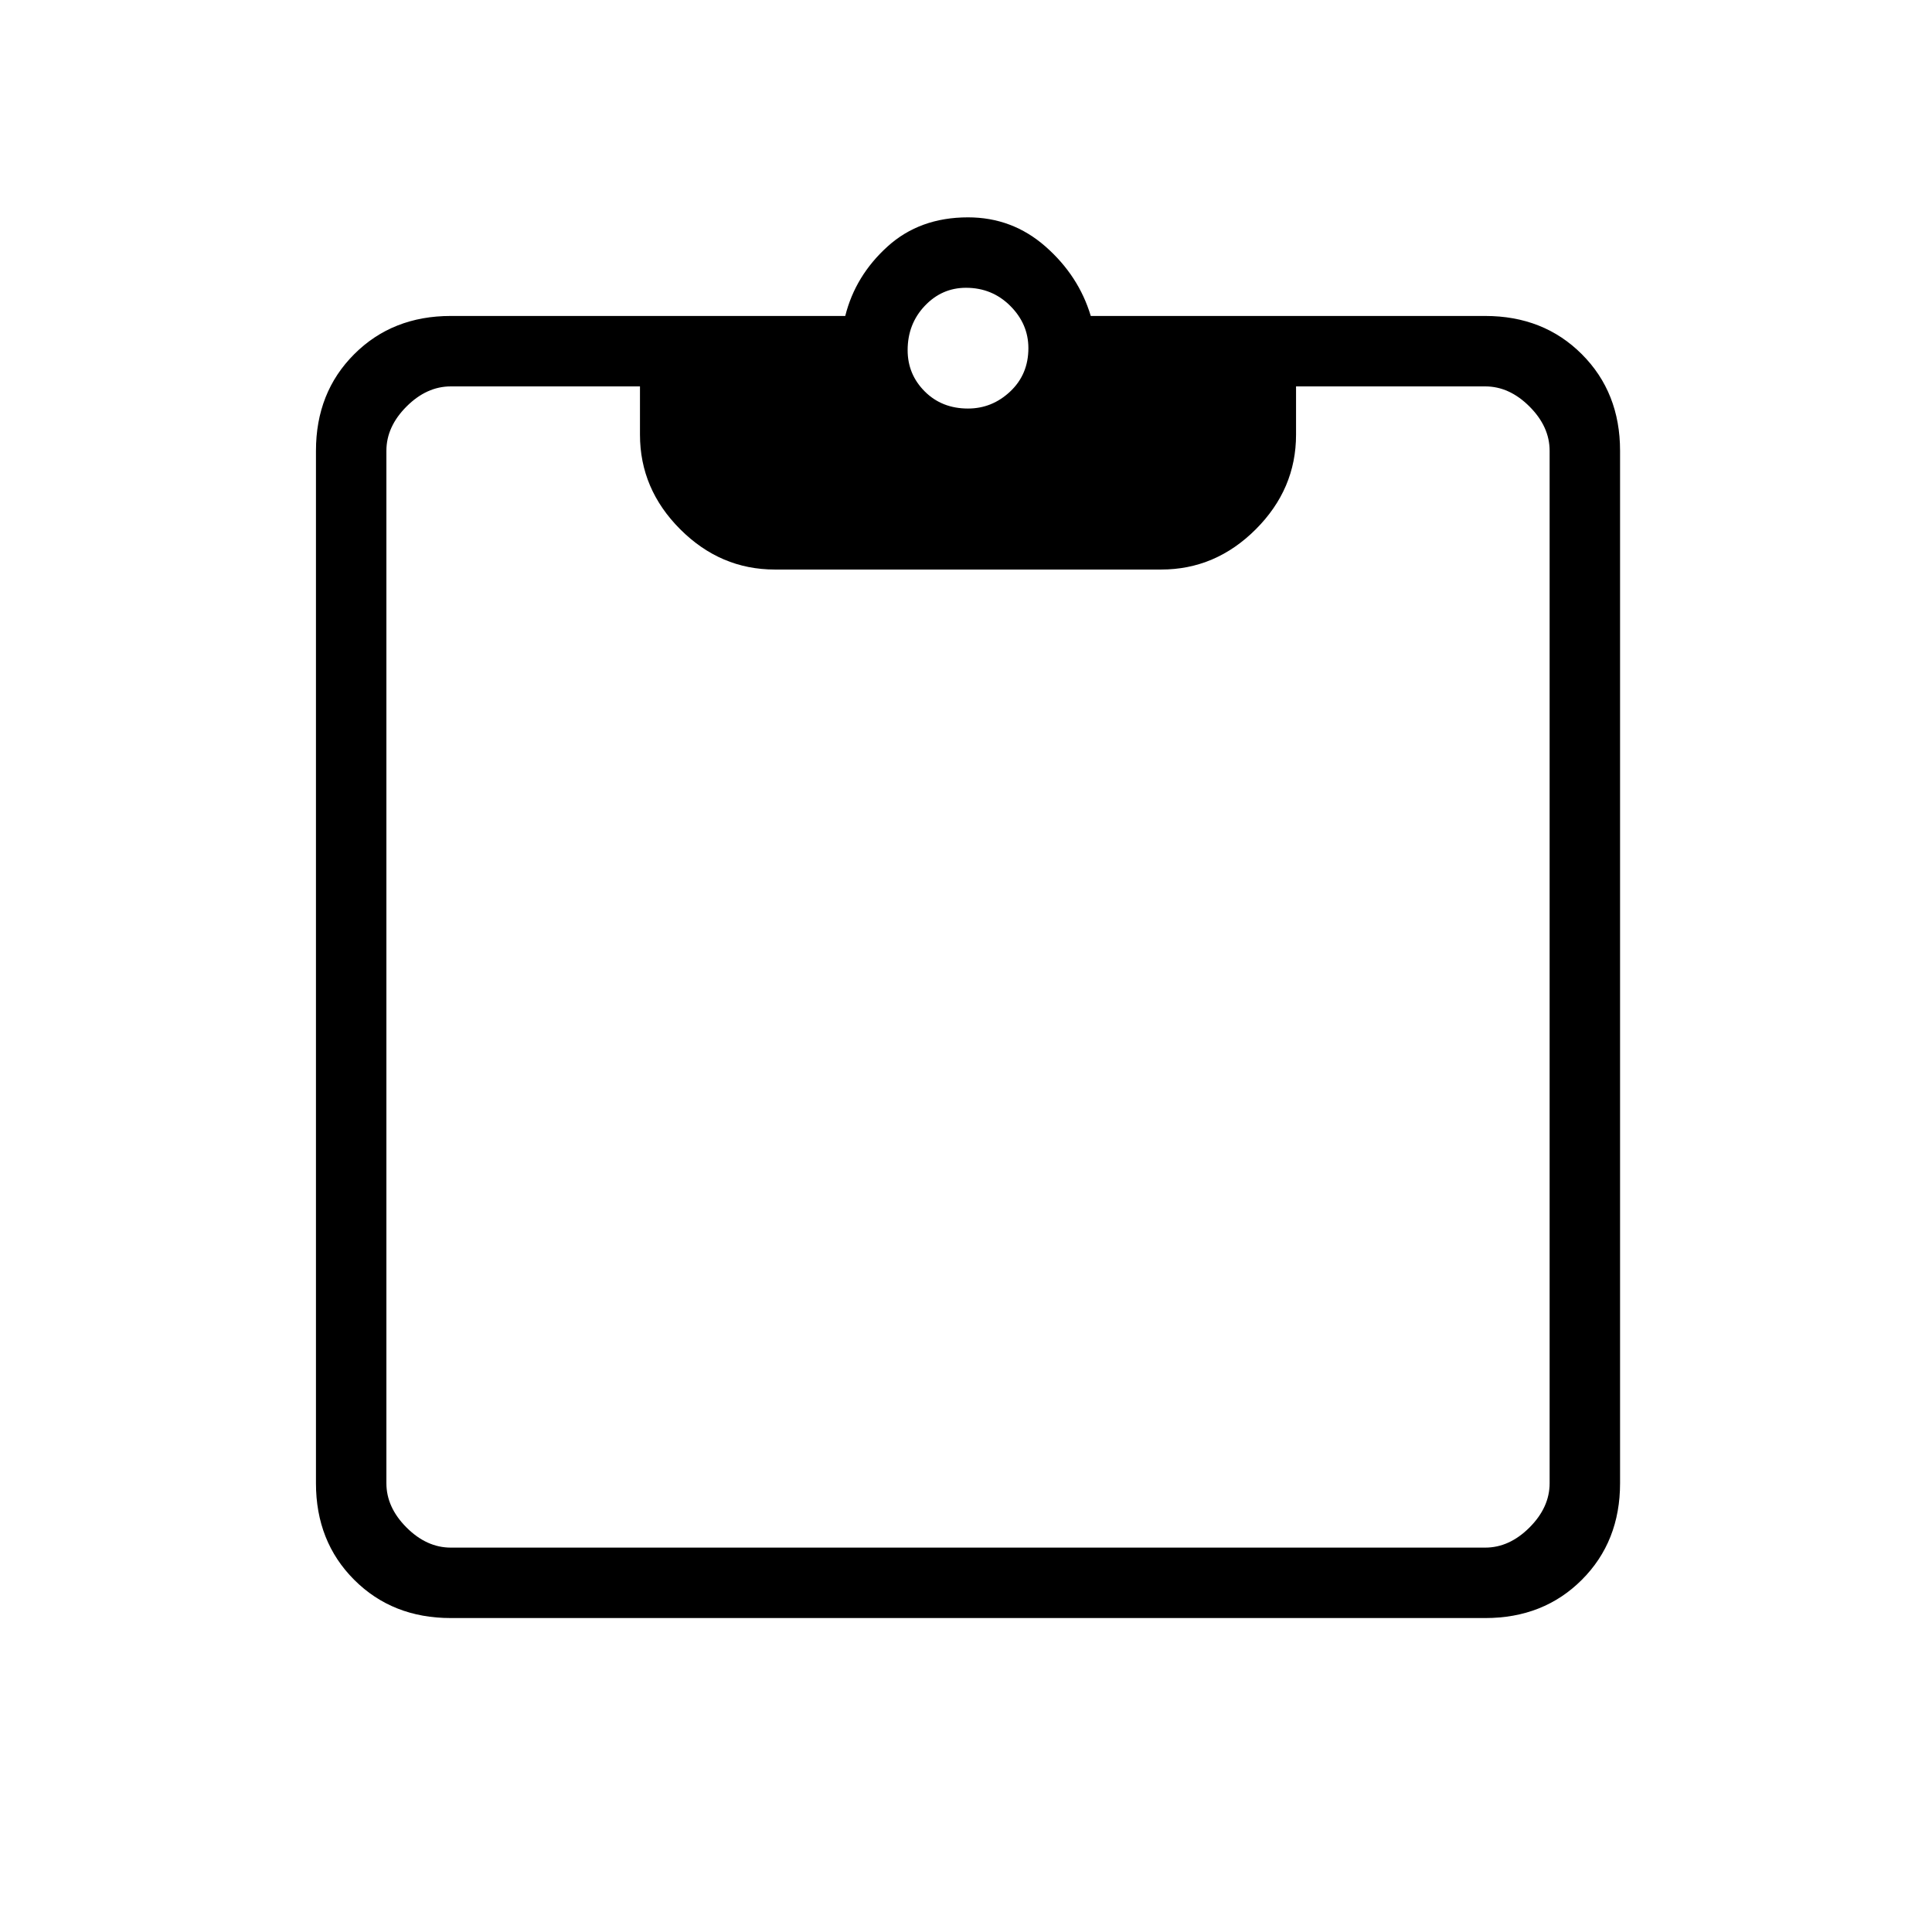 <svg xmlns="http://www.w3.org/2000/svg" height="48" width="48"><path d="M24.05 10.15q.6 0 1.05-.425.45-.425.45-1.075 0-.6-.45-1.05-.45-.45-1.1-.45-.6 0-1.025.45-.425.45-.425 1.1 0 .6.425 1.025.425.425 1.075.425ZM11.2 40.2q-1.45 0-2.4-.95t-.95-2.4V11.2q0-1.45.95-2.4t2.4-.95H21q.25-1 1.05-1.725.8-.725 2-.725 1.1 0 1.925.725T27.1 7.85h9.8q1.45 0 2.4.95t.95 2.4v25.65q0 1.45-.95 2.4t-2.4.95Zm0-1.75h25.7q.6 0 1.1-.5.5-.5.5-1.1V11.2q0-.6-.5-1.1-.5-.5-1.1-.5h-4.7v1.2q0 1.35-1 2.35t-2.35 1h-9.6q-1.35 0-2.35-1t-1-2.35V9.6h-4.7q-.6 0-1.1.5-.5.5-.5 1.1v25.65q0 .6.5 1.1.5.5 1.1.5Z"/></svg>